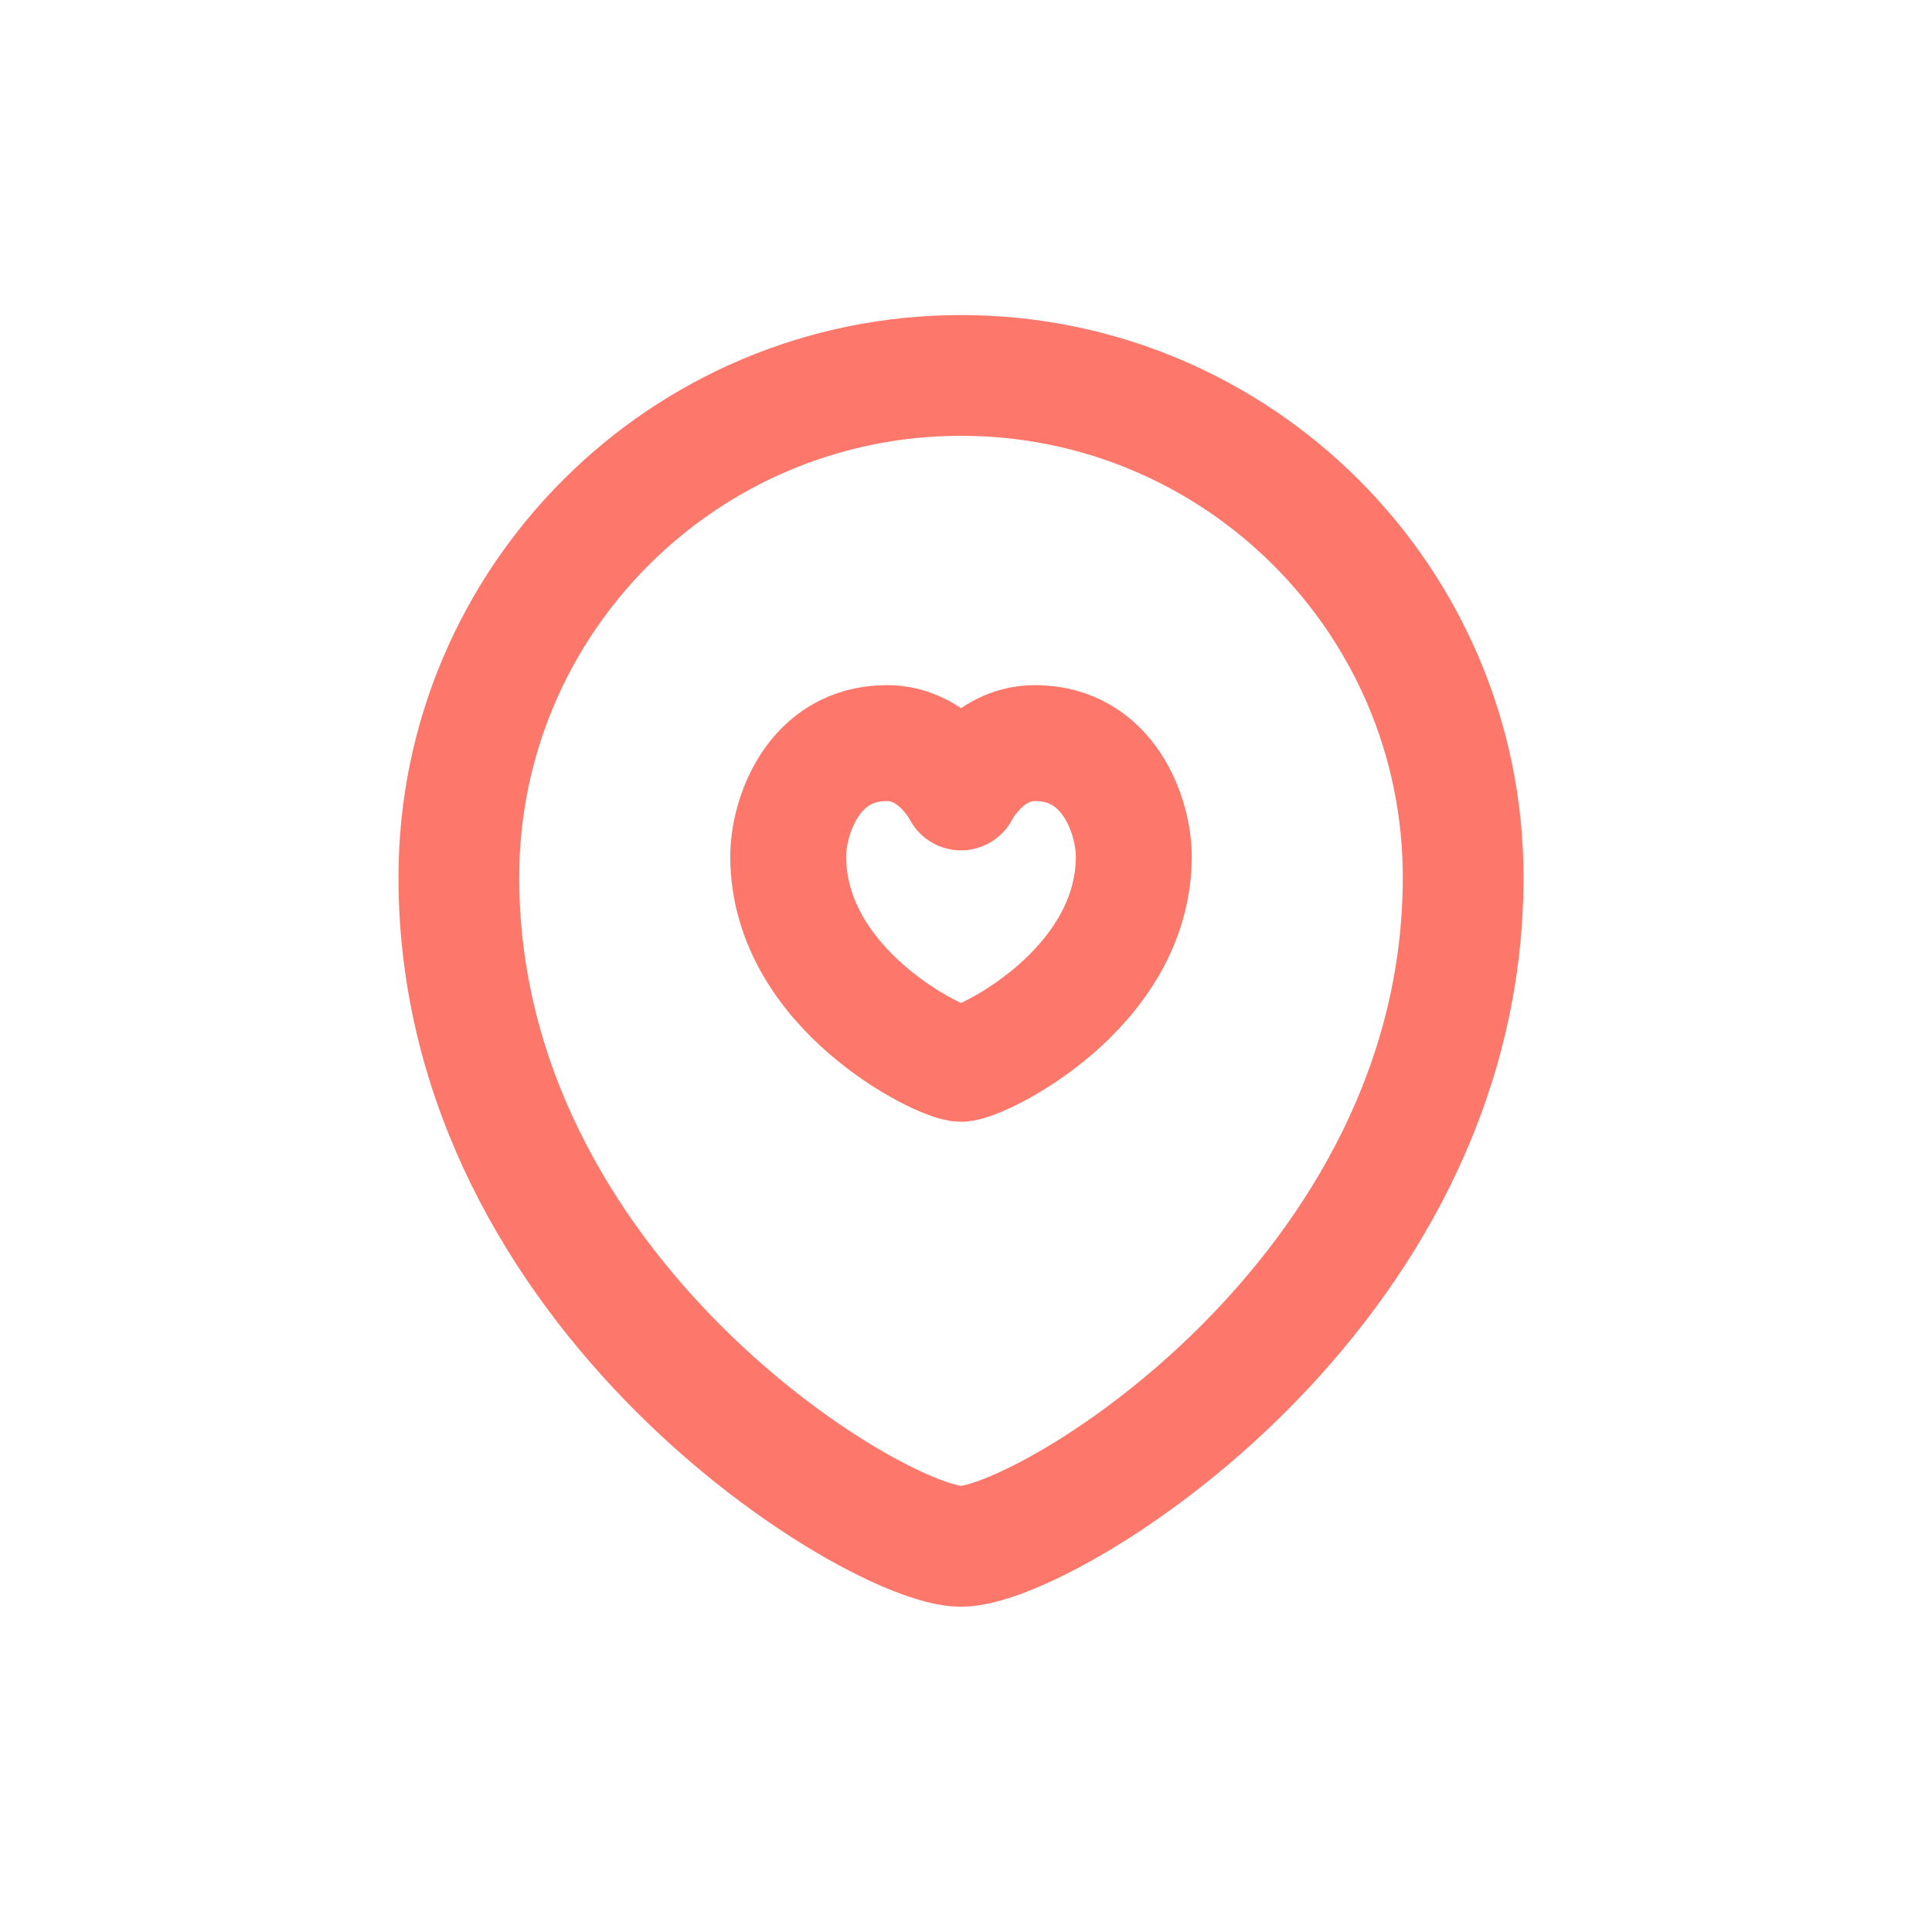 <svg xmlns="http://www.w3.org/2000/svg" width="40" height="40" viewBox="0 0 40 40">
    <g fill="none" fill-rule="evenodd" stroke="#FD786B" stroke-linecap="round" stroke-linejoin="round">
        <path stroke-width="2.5" d="M30.293 18.163c0 8.658-8.664 13.853-10.397 13.853-1.732 0-10.396-5.195-10.396-13.853 0-5.736 4.656-10.39 10.396-10.39 5.74 0 10.397 4.654 10.397 10.39z"/>
        <path stroke-width="2.4" d="M23.474 17.73c0-.813-.511-2.345-2.045-2.345-1.022 0-1.533 1.021-1.533 1.021s-.51-1.021-1.533-1.021c-1.533 0-2.044 1.532-2.044 2.345 0 2.762 3.173 4.295 3.577 4.295.405 0 3.578-1.533 3.578-4.295z"/>
    </g>
</svg>
